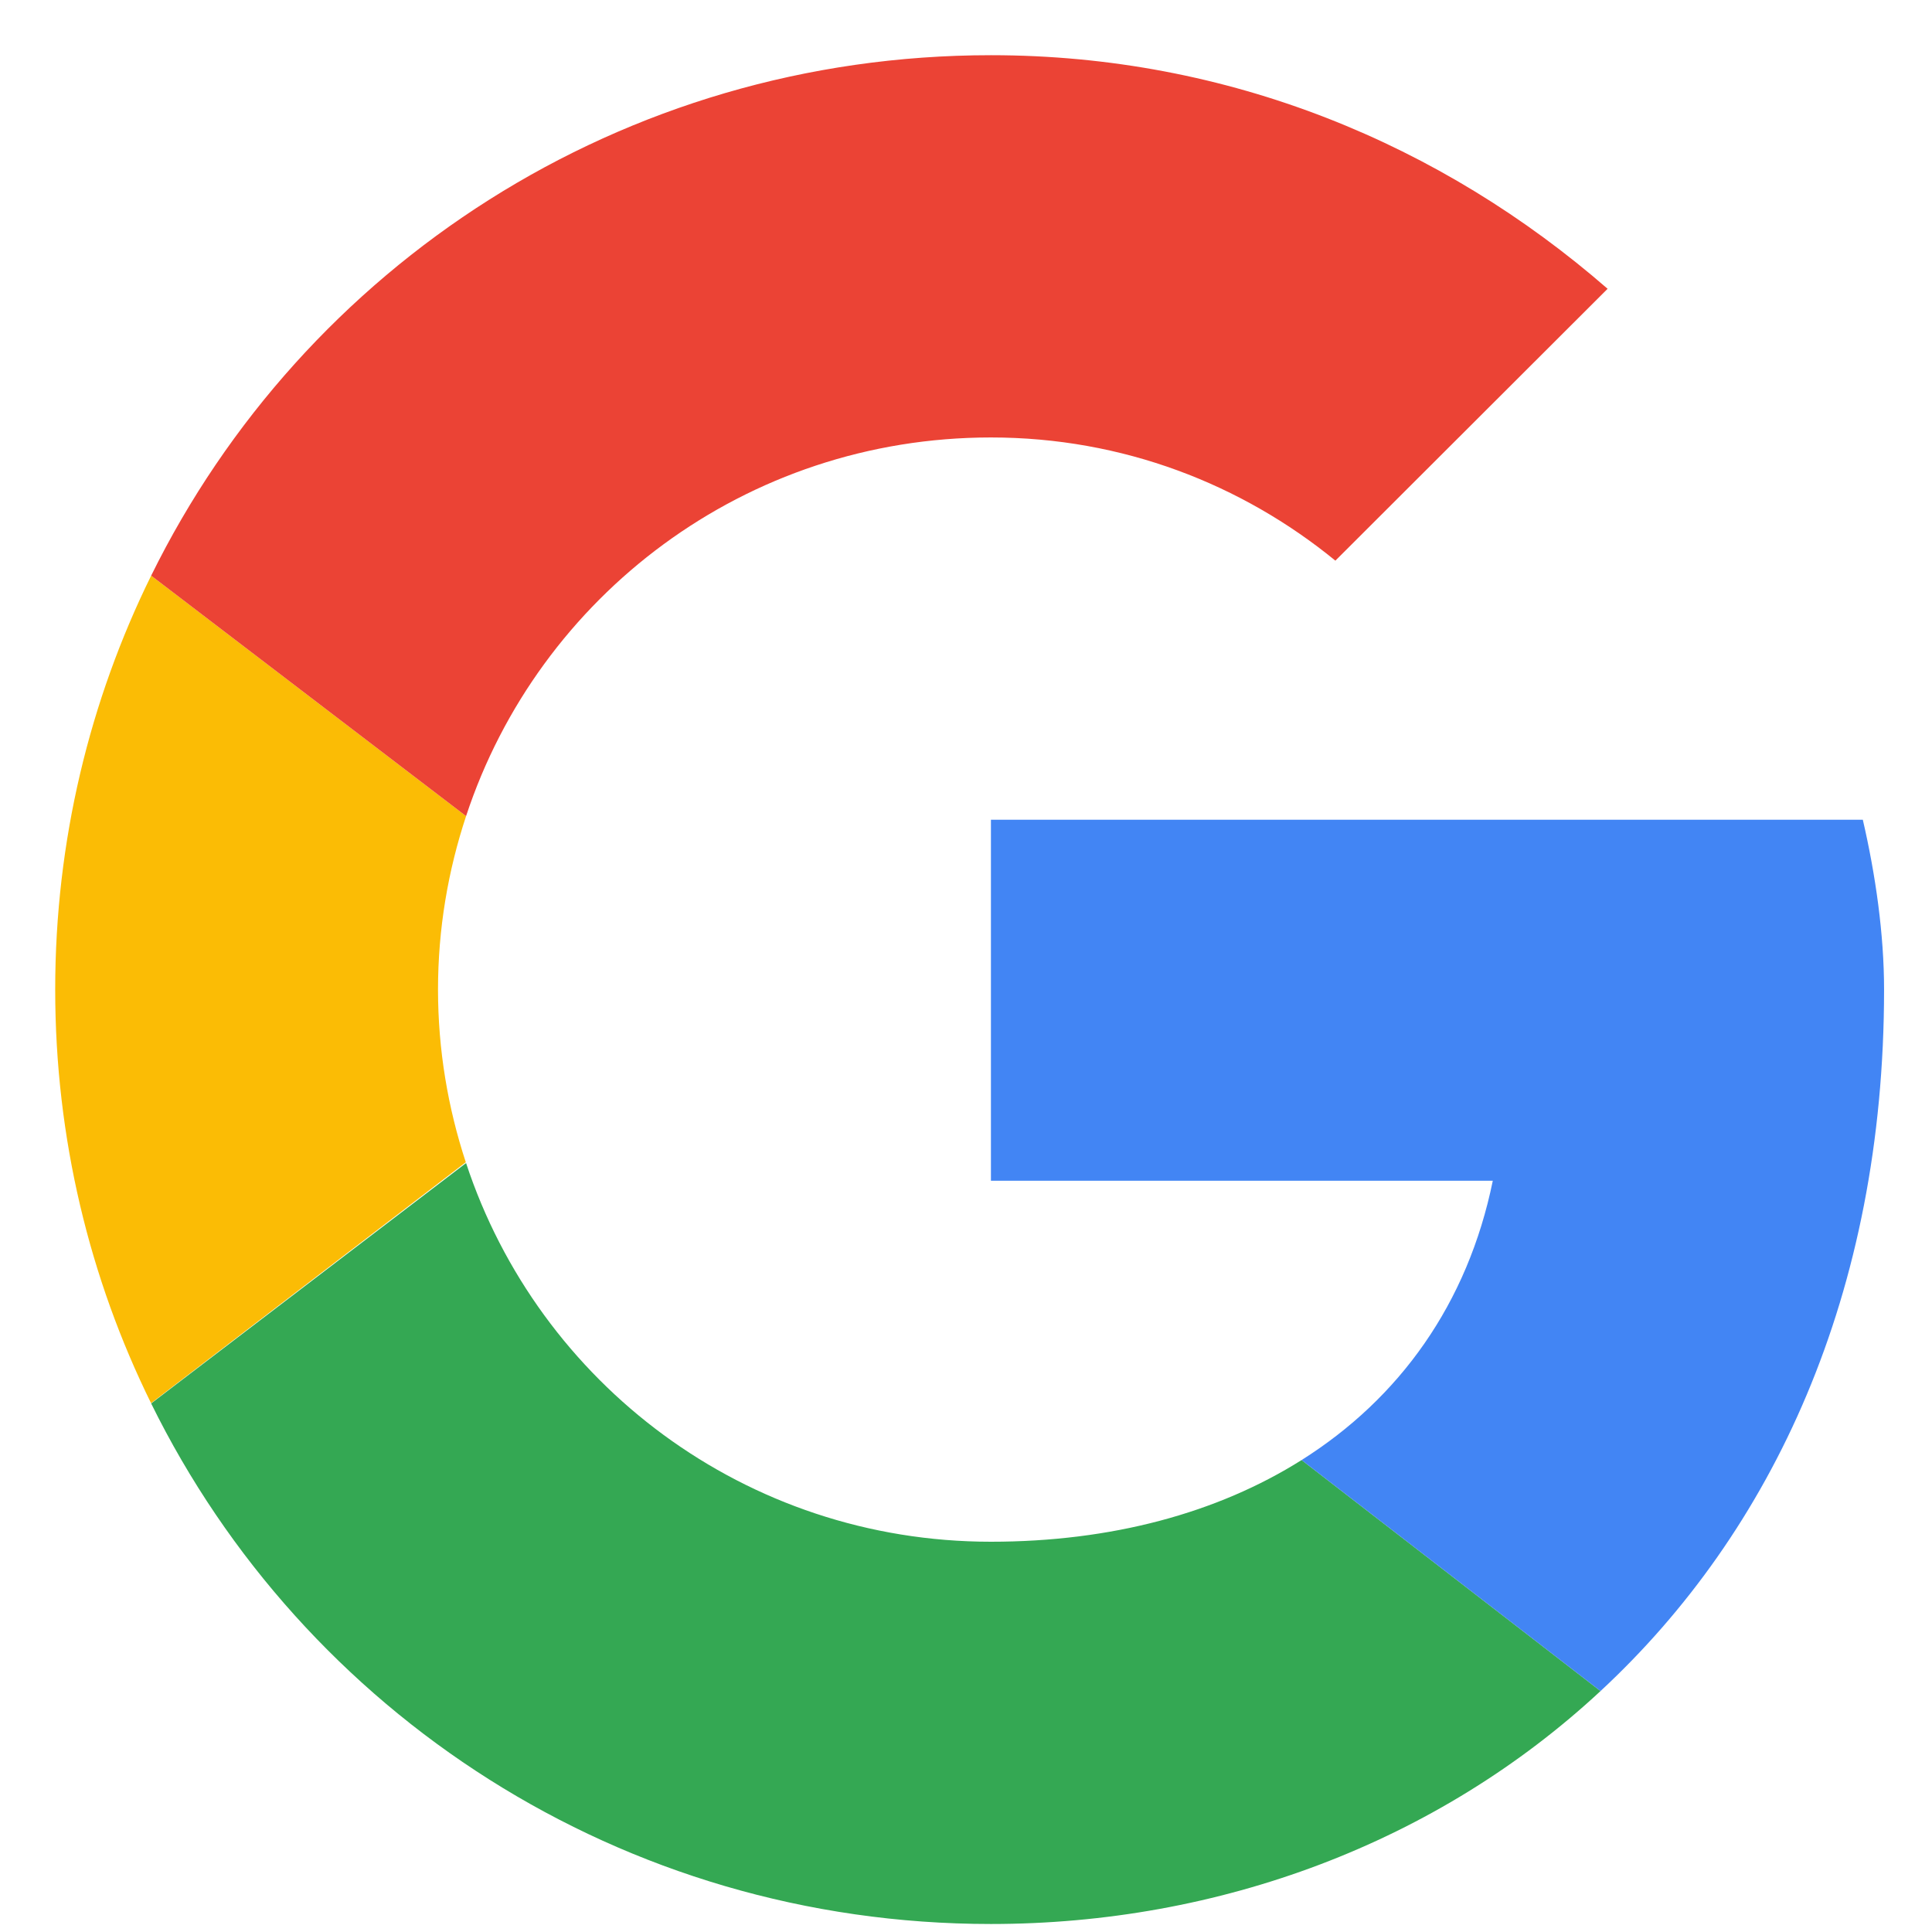 <svg width="21" height="21" viewBox="0 0 21 21" fill="none" xmlns="http://www.w3.org/2000/svg">
<path fill-rule="evenodd" clip-rule="evenodd" d="M4.761 10.756C4.761 10.096 4.87 9.464 5.066 8.871L1.643 6.257C0.976 7.611 0.6 9.138 0.6 10.756C0.6 12.373 0.975 13.899 1.642 15.252L5.063 12.633C4.869 12.043 4.761 11.412 4.761 10.756Z" fill="#FBBC05"/>
<path fill-rule="evenodd" clip-rule="evenodd" d="M10.771 4.755C12.204 4.755 13.498 5.263 14.515 6.094L17.474 3.139C15.671 1.57 13.36 0.6 10.771 0.6C6.751 0.6 3.297 2.899 1.643 6.257L5.066 8.871C5.855 6.477 8.103 4.755 10.771 4.755Z" fill="#EB4335"/>
<path fill-rule="evenodd" clip-rule="evenodd" d="M10.771 16.758C8.103 16.758 5.855 15.036 5.066 12.642L1.643 15.255C3.297 18.614 6.751 20.913 10.771 20.913C13.251 20.913 15.62 20.032 17.397 18.381L14.148 15.87C13.232 16.447 12.077 16.758 10.771 16.758Z" fill="#34A853"/>
<path fill-rule="evenodd" clip-rule="evenodd" d="M20.479 10.756C20.479 10.156 20.387 9.51 20.248 8.91H10.771V12.834H16.226C15.953 14.172 15.211 15.2 14.148 15.87L17.397 18.381C19.265 16.648 20.479 14.067 20.479 10.756Z" fill="#4285F4"/>
</svg>
